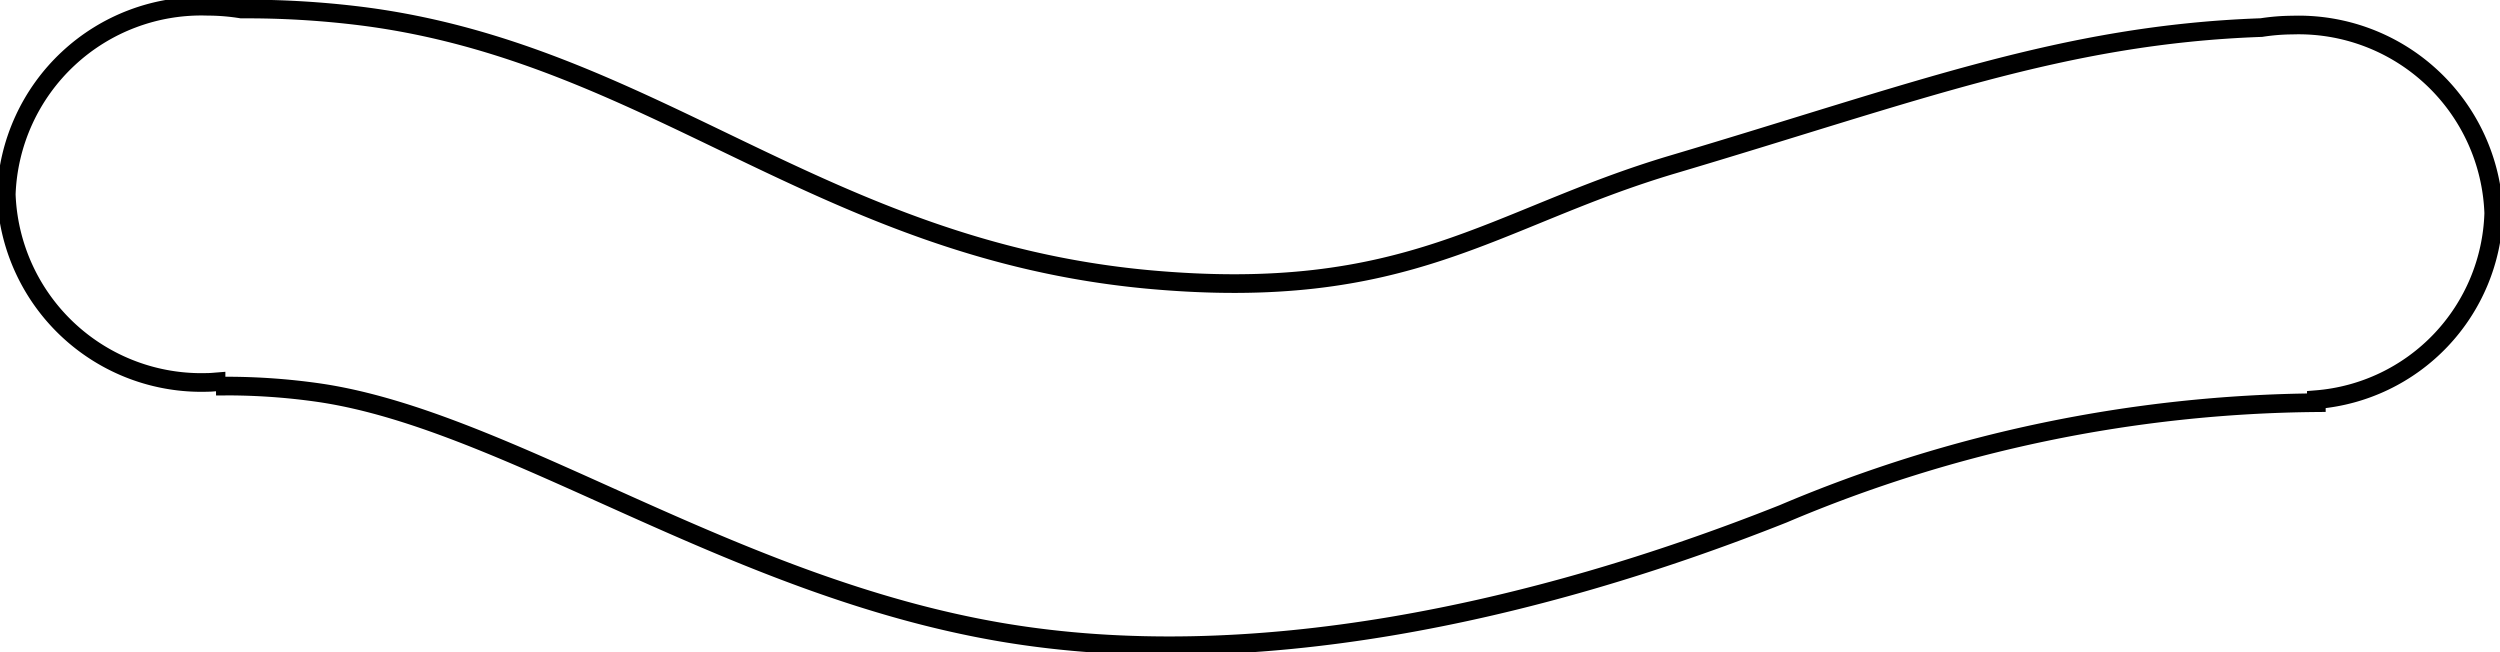 <svg xmlns="http://www.w3.org/2000/svg" xmlns:xlink="http://www.w3.org/1999/xlink" width="67" height="17.474" viewBox="0 0 67 17.474">
  <defs>
    <clipPath id="clip-path">
      <rect id="Rectangle_387" data-name="Rectangle 387" width="67" height="17.474" fill="none"/>
    </clipPath>
  </defs>
  <g id="Group_278" data-name="Group 278" clip-path="url(#clip-path)">
    <path id="Path_2134" data-name="Path 2134" d="M66.914,5.794a5.232,5.232,0,0,0-5.4-5.04,5.56,5.56,0,0,0-.826.067c-5.315.188-9.233,1.727-15.777,3.669C40.05,5.935,37.846,8.219,30.824,7.568c-8.735-.82-13.3-6.074-21.066-7.055A24.763,24.763,0,0,0,6.553.324a5.745,5.745,0,0,0-.9-.074A5.232,5.232,0,0,0,.25,5.29a5.232,5.232,0,0,0,5.4,5.04c.074,0,.148-.007.222-.013v.114a17.359,17.359,0,0,1,2.8.181c5.046.759,10.993,5.187,18.264,6.417,6.632,1.122,14.2-.5,20.938-3.178a37.376,37.376,0,0,1,14.286-2.977v-.081A5.171,5.171,0,0,0,66.914,5.794Z" transform="translate(-0.082 -0.082)" fill="none" stroke="#000" stroke-miterlimit="10" stroke-width="0.5"/>
  </g>
</svg>